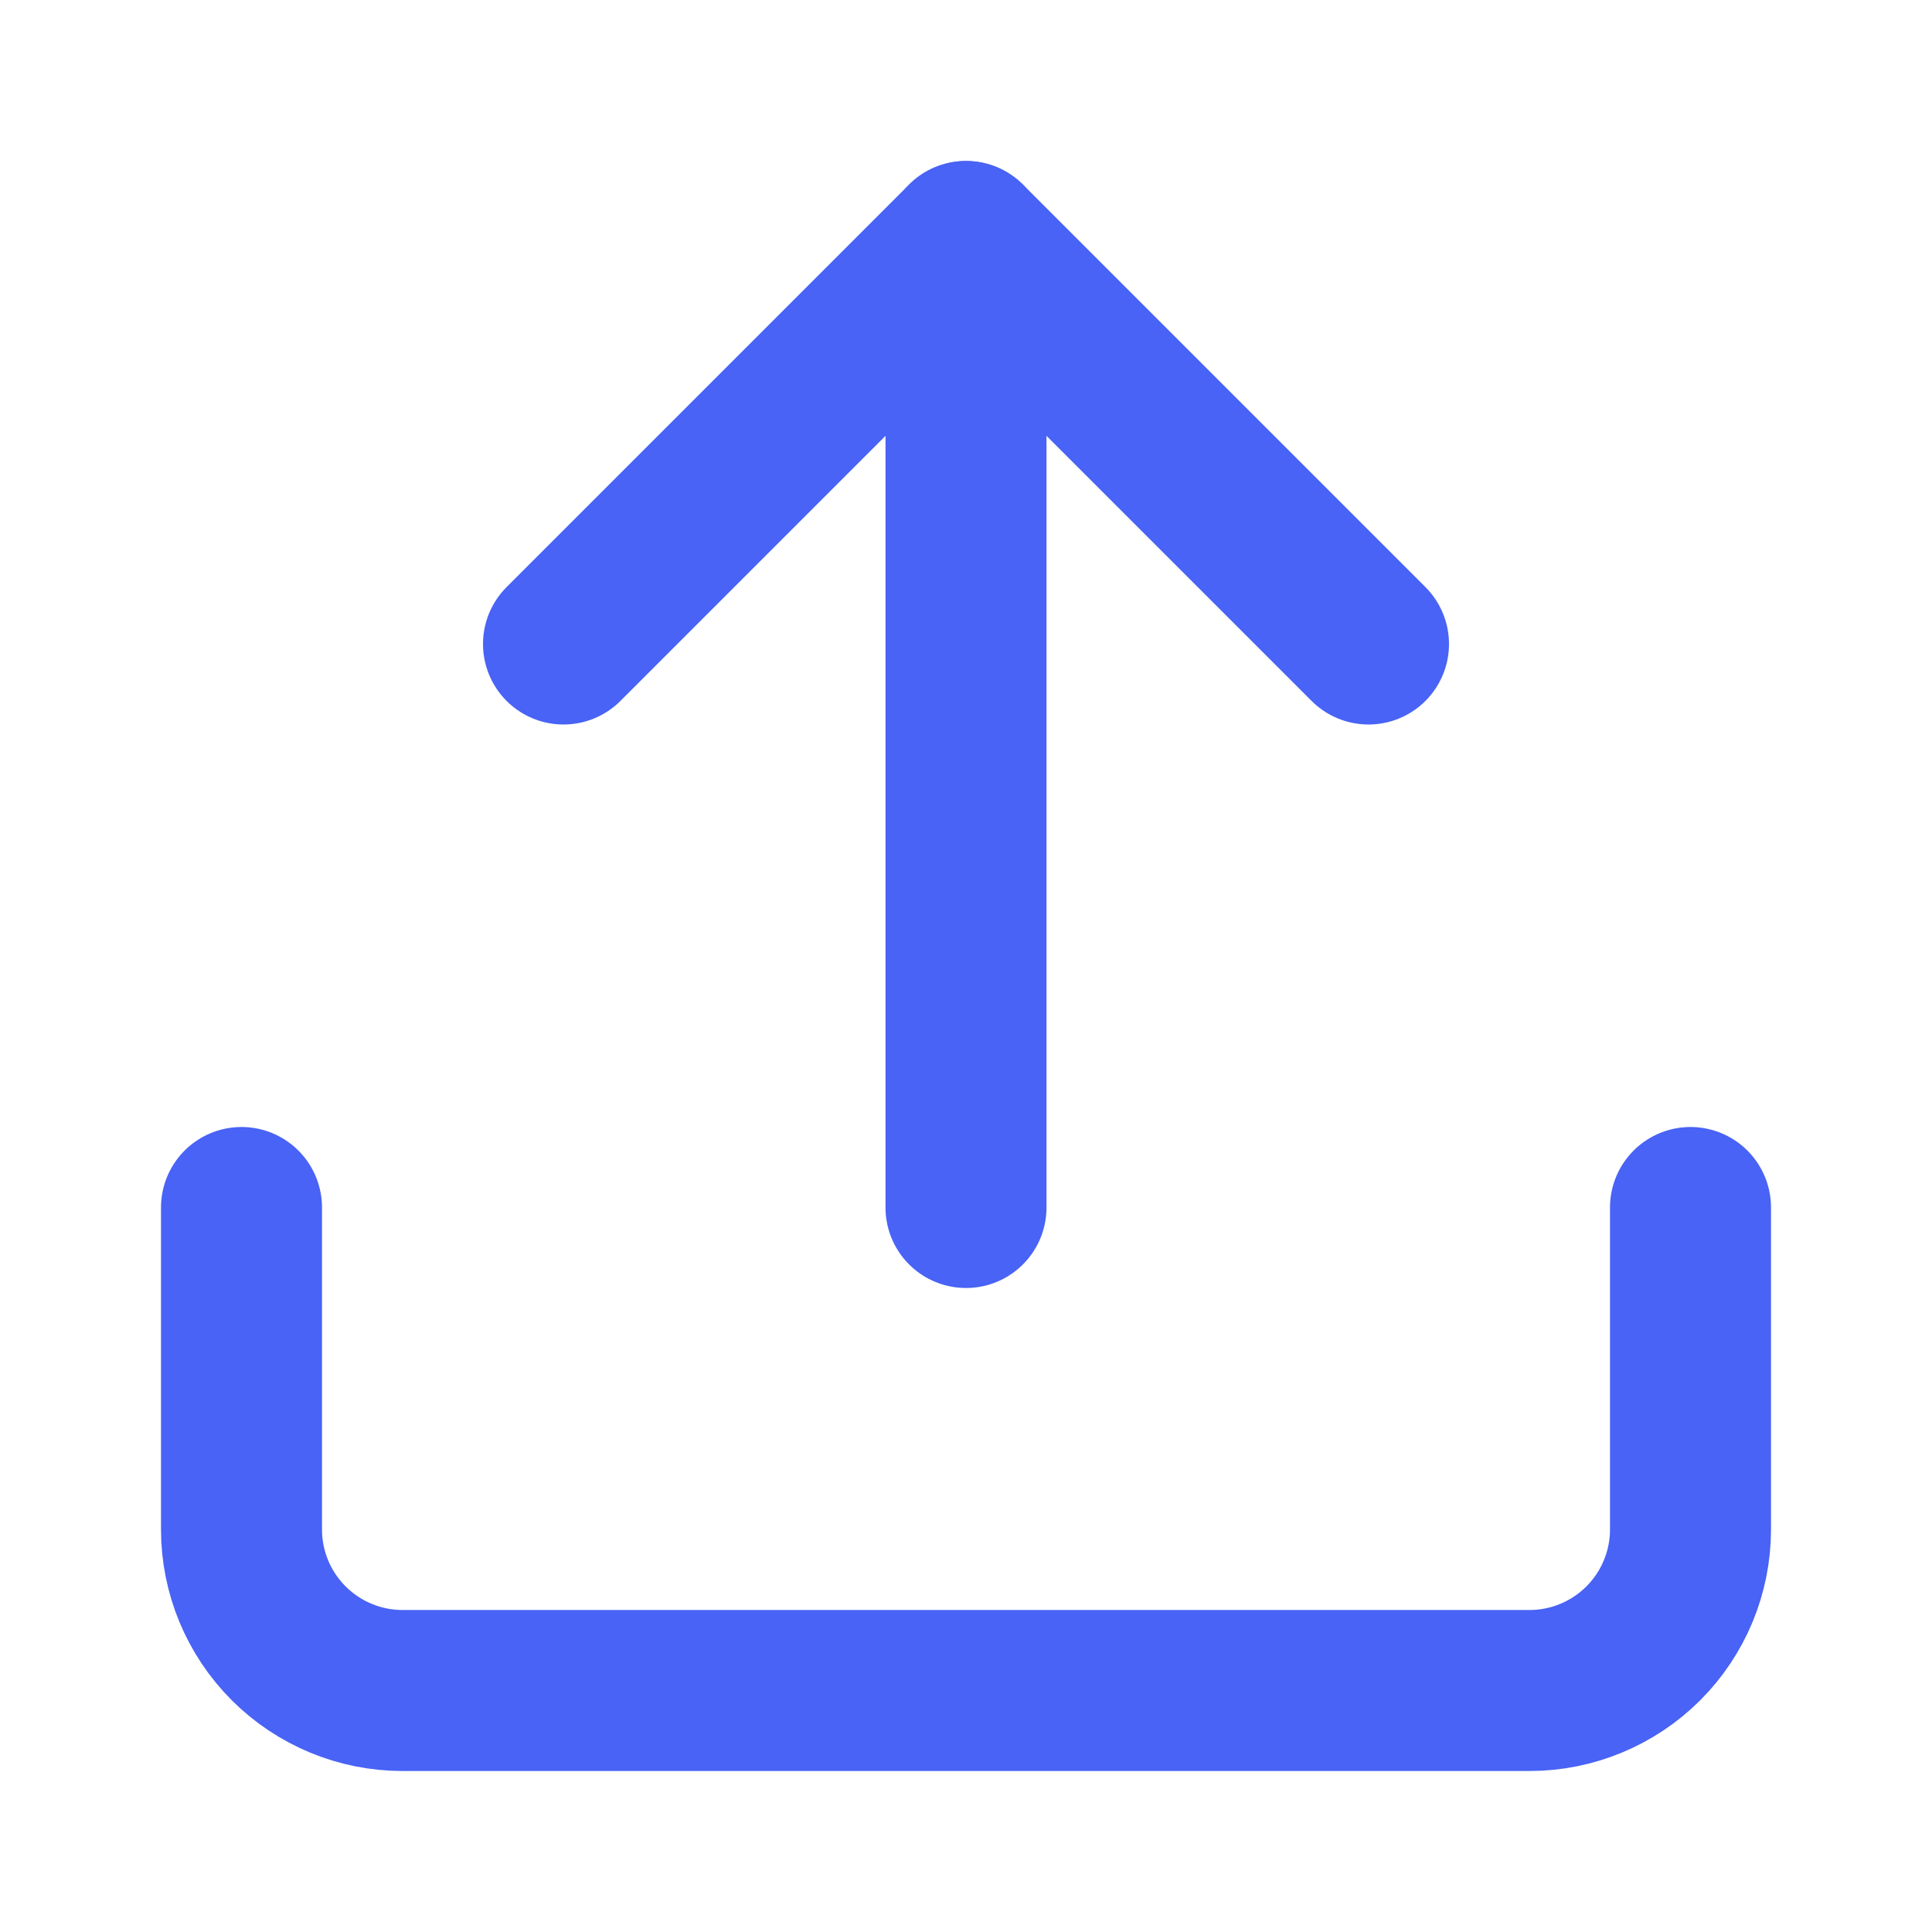 <svg width="24" height="24" viewBox="0 0 24 24" fill="none" xmlns="http://www.w3.org/2000/svg">
<path d="M21 15V19C21 19.53 20.789 20.039 20.414 20.414C20.039 20.789 19.53 21 19 21H5C4.47 21 3.961 20.789 3.586 20.414C3.211 20.039 3 19.53 3 19V15" stroke="#4863F5" stroke-width="2" stroke-linecap="round" stroke-linejoin="round"/>
<path d="M17 8L12 3L7 8" stroke="#4863F5" stroke-width="2" stroke-linecap="round" stroke-linejoin="round"/>
<path d="M12 3V15" stroke="#4863F5" stroke-width="2" stroke-linecap="round" stroke-linejoin="round"/>
</svg>
